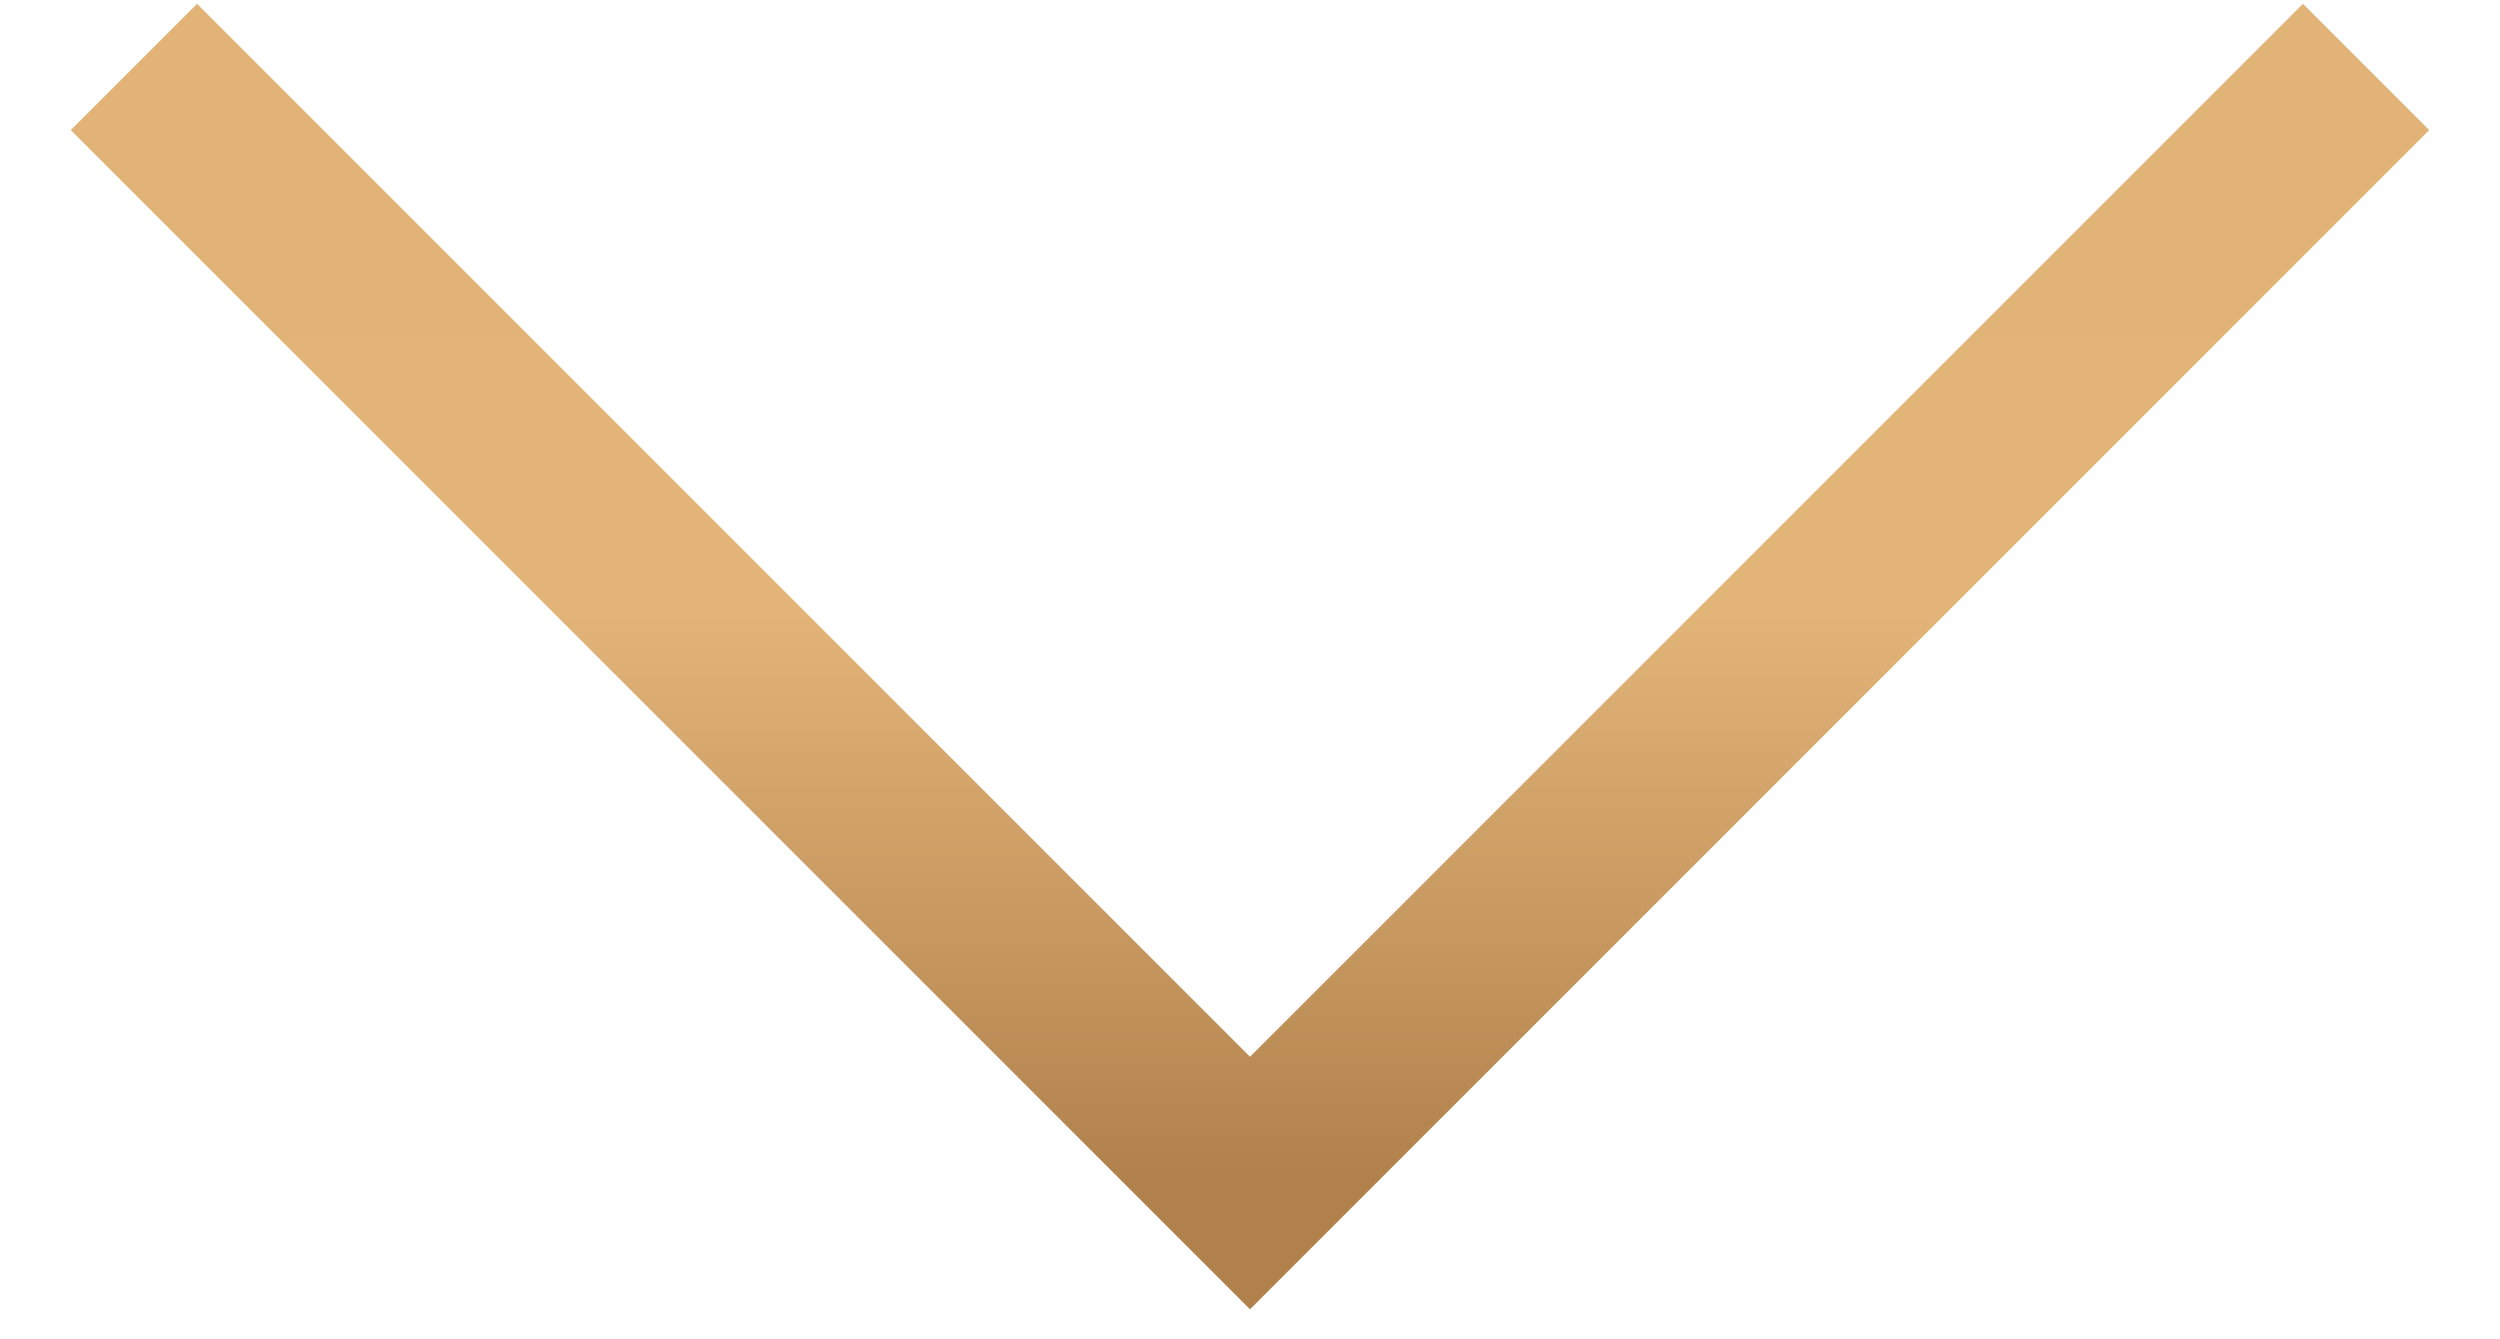 <svg width="28" height="15" viewBox="0 0 28 15" fill="none" xmlns="http://www.w3.org/2000/svg">
<path d="M1.5 0.75L14 13.25L26.5 0.75" stroke="url(#paint0_linear_250_385)" stroke-width="2"/>
<defs>
<linearGradient id="paint0_linear_250_385" x1="13.998" y1="13.25" x2="13.998" y2="0.75" gradientUnits="userSpaceOnUse">
<stop stop-color="#B0814B"/>
<stop offset="0.51" stop-color="#E3B478"/>
<stop offset="1" stop-color="#E2B377"/>
</linearGradient>
</defs>
</svg>
